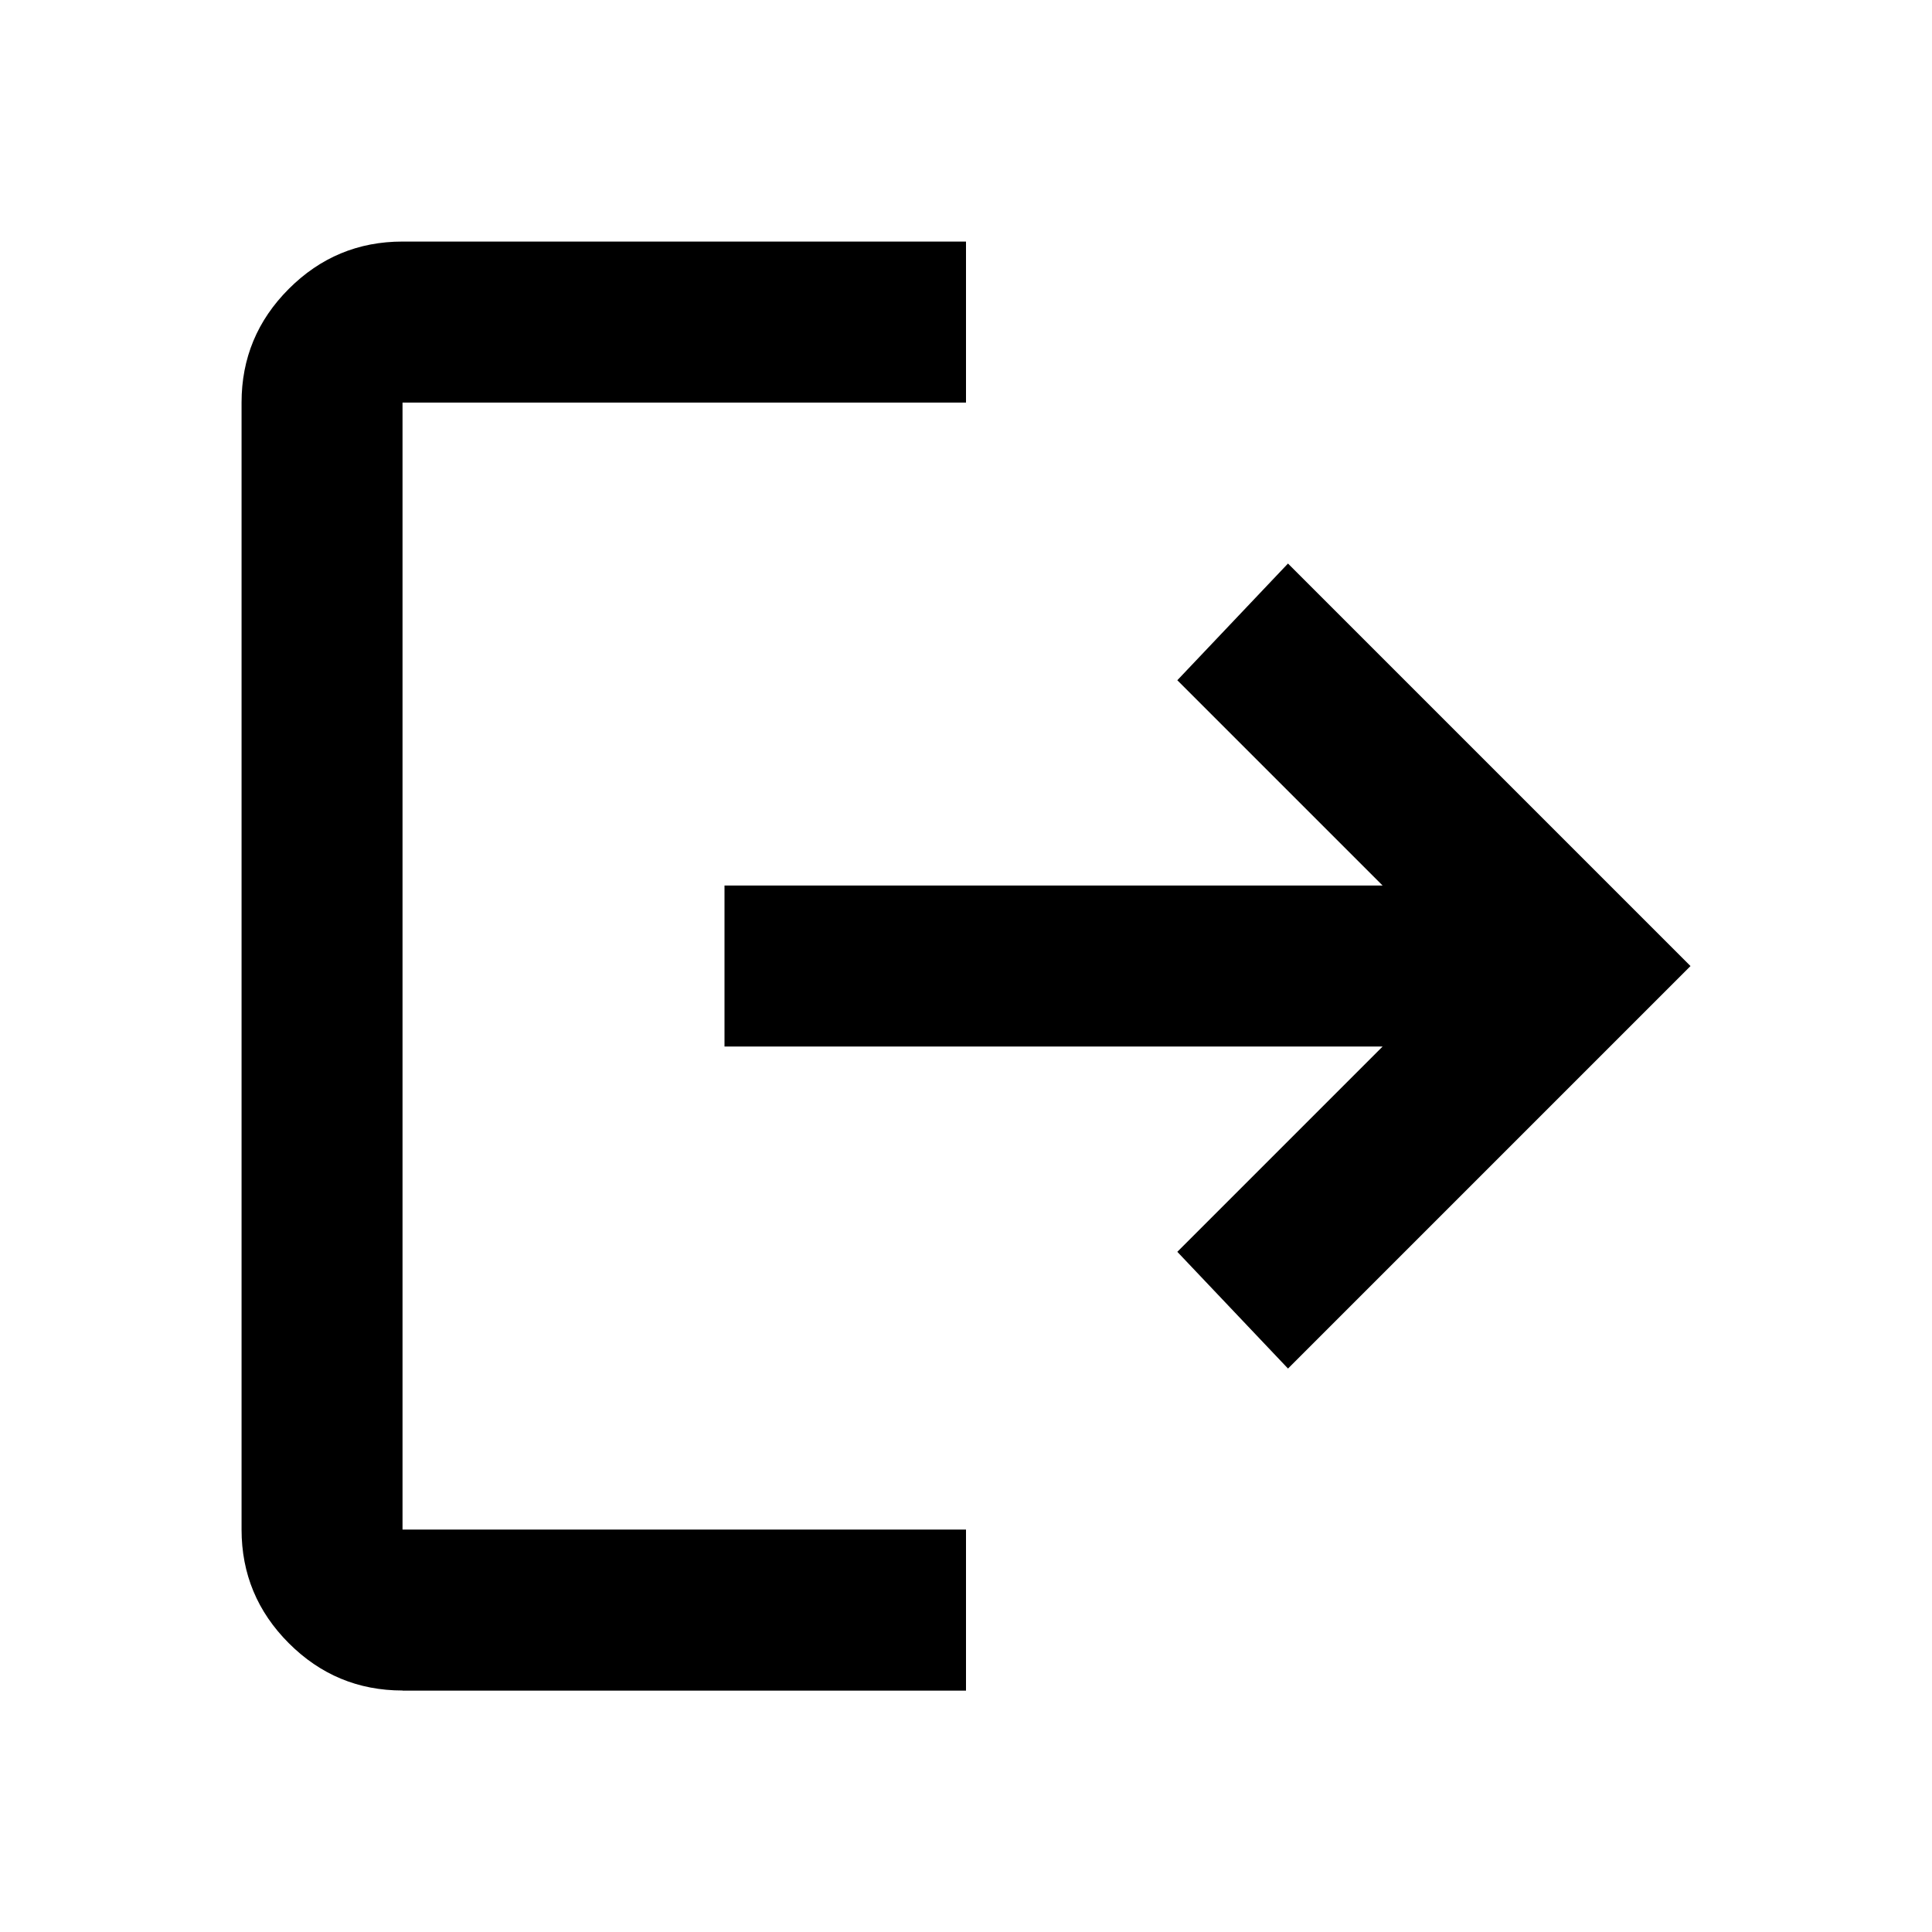 <!-- Generated by IcoMoon.io -->
<svg version="1.1" xmlns="http://www.w3.org/2000/svg" width="32" height="32" viewBox="0 0 32 32">
<title>logout</title>
<path d="M6.667 28q-1.1 0-1.883-0.783t-0.783-1.883v-18.667q0-1.1 0.783-1.883t1.883-0.783h9.333v2.667h-9.333v18.667h9.333v2.667h-9.333zM21.333 22.667l-1.833-1.933 3.4-3.4h-10.9v-2.667h10.9l-3.4-3.4 1.833-1.933 6.667 6.667-6.667 6.667z"></path>
</svg>
